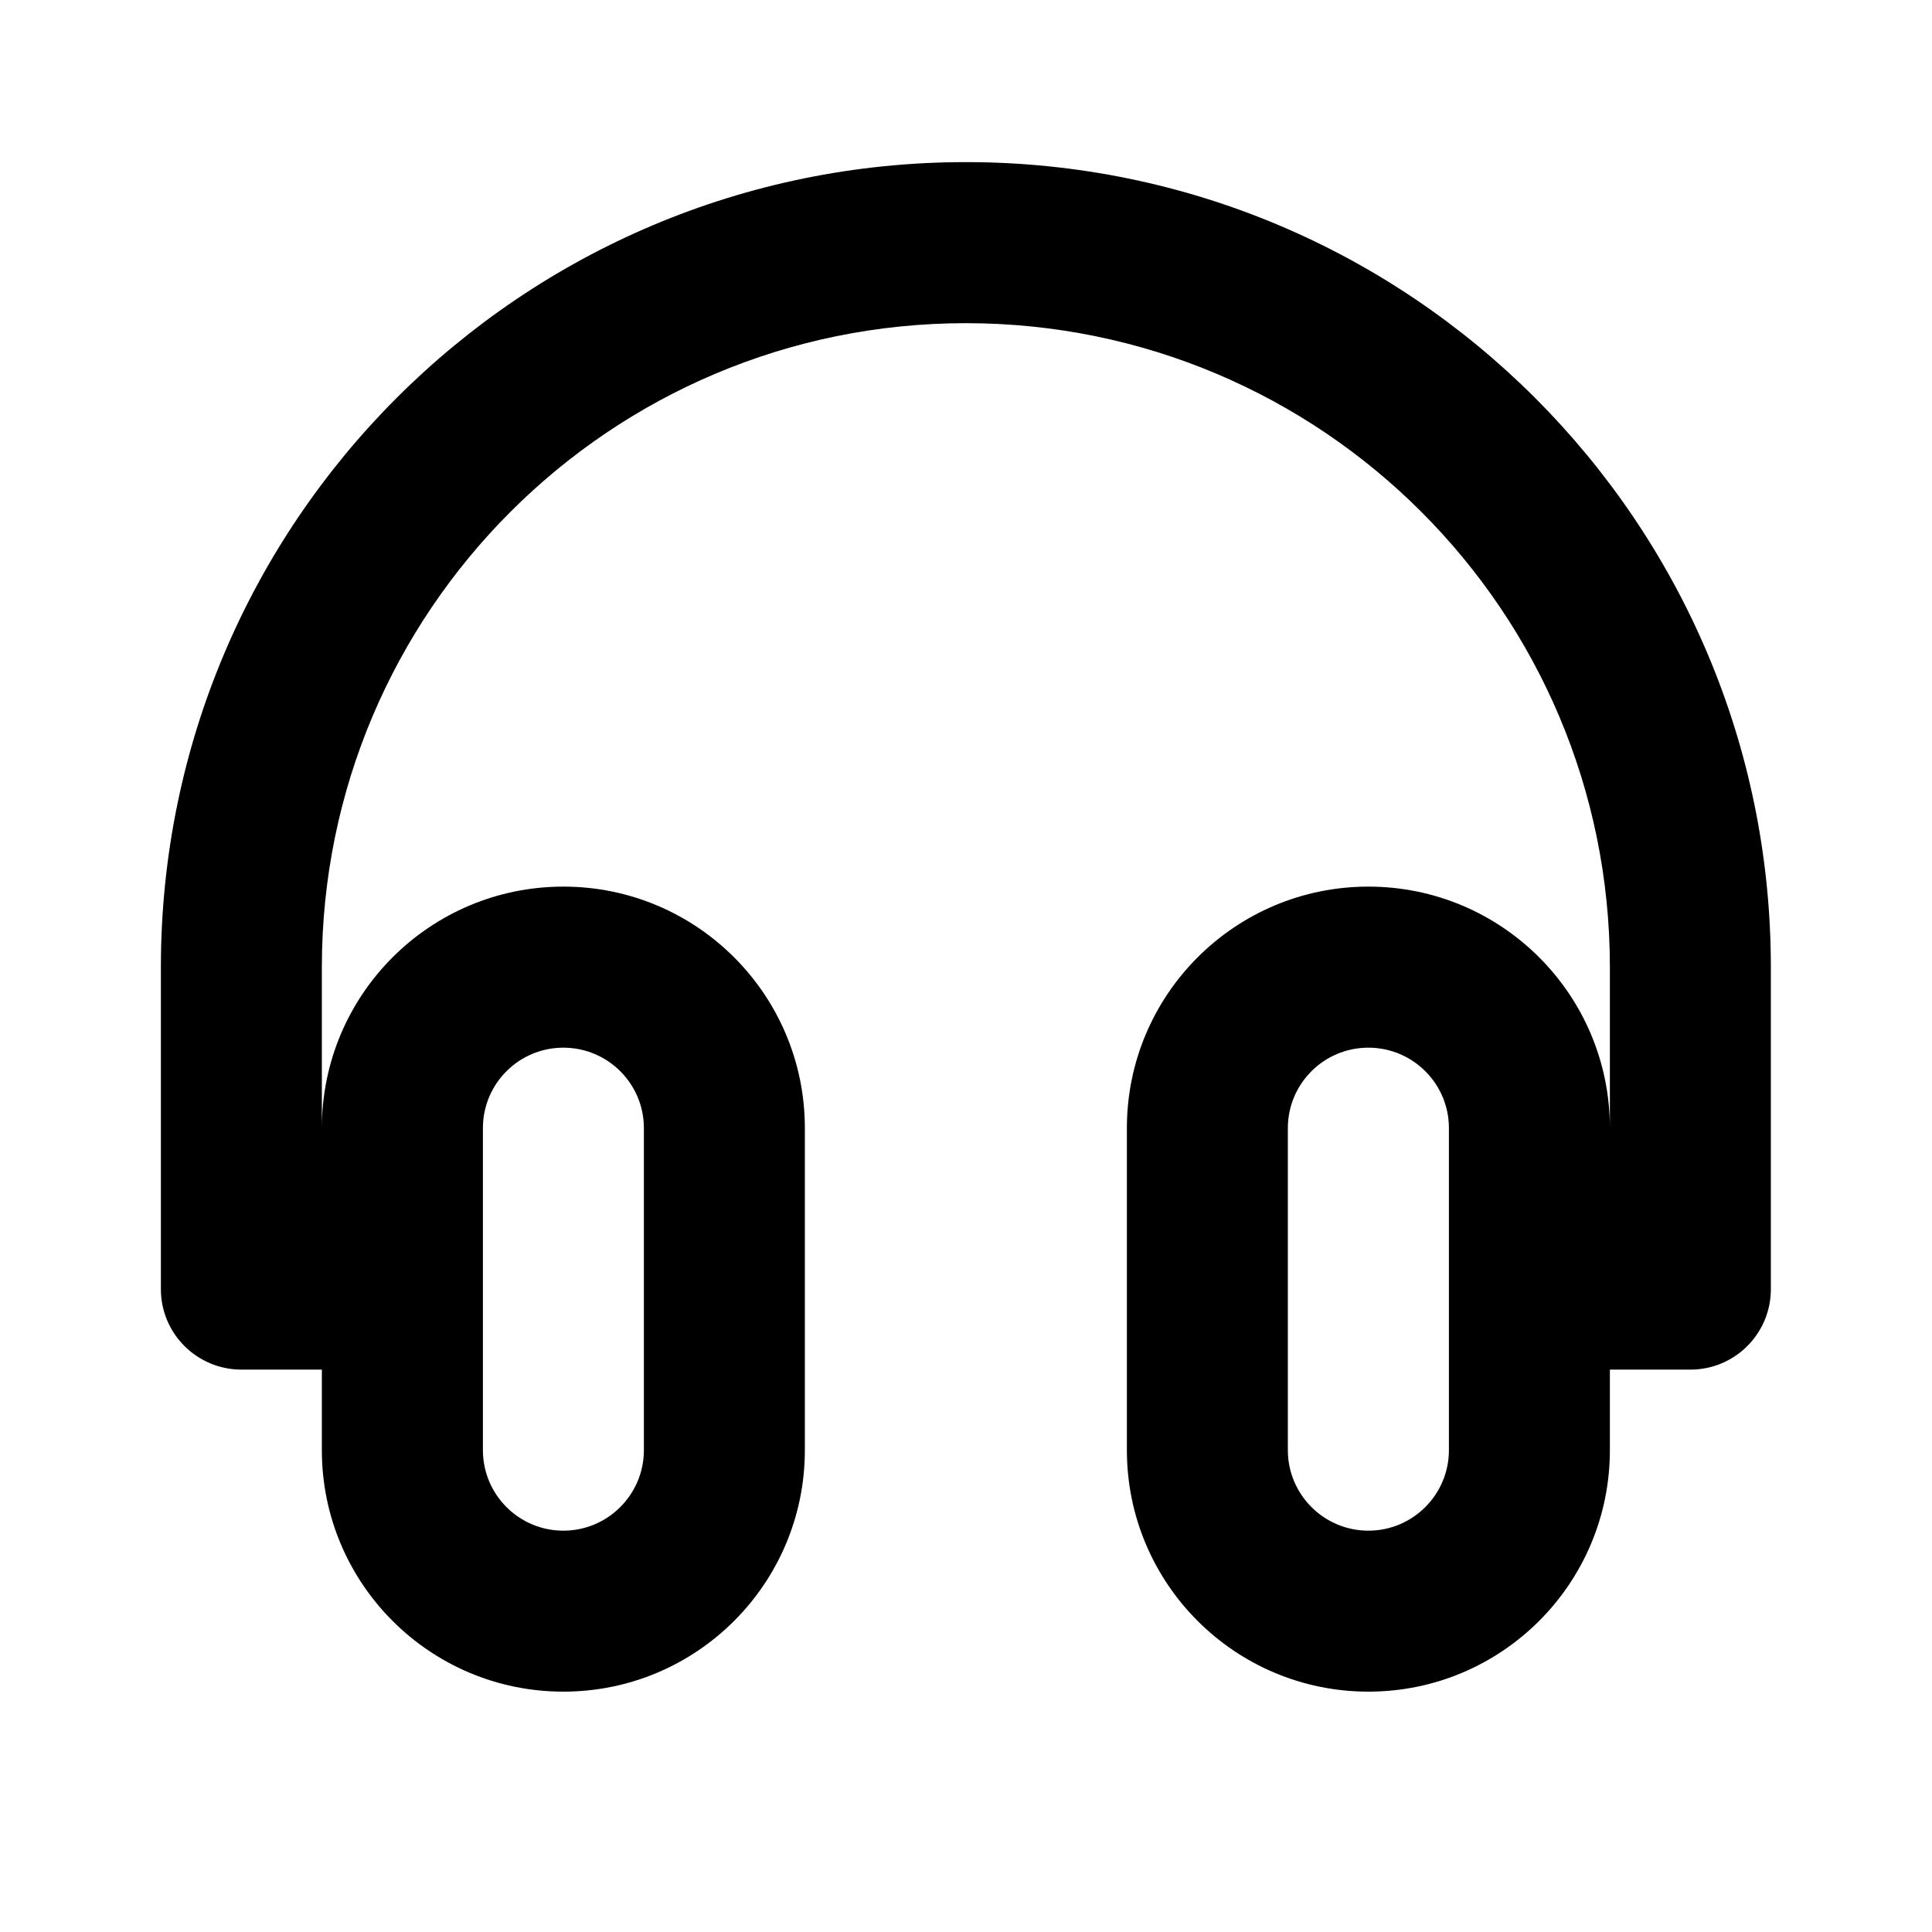 <svg width="22" height="22" viewBox="0 0 22 22" fill="none" xmlns="http://www.w3.org/2000/svg">
<path d="M10.999 1.846C5.936 1.846 1.832 5.95 1.832 11.013V14.68C1.832 15.186 2.243 15.596 2.749 15.596C2.952 15.596 3.257 15.596 3.665 15.596V16.513C3.665 18.032 4.896 19.263 6.415 19.263C7.934 19.263 9.165 18.032 9.165 16.513V12.846C9.165 11.327 7.934 10.096 6.415 10.096C4.896 10.096 3.665 11.327 3.665 12.846V11.013C3.665 6.963 6.949 3.68 10.999 3.68C15.049 3.68 18.332 6.963 18.332 11.013V12.846C18.332 11.327 17.101 10.096 15.582 10.096C14.063 10.096 12.832 11.327 12.832 12.846V16.513C12.832 18.032 14.063 19.263 15.582 19.263C17.101 19.263 18.332 18.032 18.332 16.513V15.596C18.74 15.596 19.045 15.596 19.249 15.596C19.755 15.596 20.165 15.186 20.165 14.68V11.013C20.165 5.95 16.061 1.846 10.999 1.846ZM6.415 11.93C6.921 11.93 7.332 12.34 7.332 12.846V16.513C7.332 17.019 6.921 17.43 6.415 17.43C5.909 17.43 5.499 17.019 5.499 16.513V12.846C5.499 12.34 5.909 11.93 6.415 11.93ZM15.582 11.93C16.088 11.93 16.499 12.34 16.499 12.846V14.68V16.513C16.499 17.019 16.088 17.43 15.582 17.43C15.076 17.43 14.665 17.019 14.665 16.513V12.846C14.665 12.34 15.076 11.93 15.582 11.93Z" fill="currentColor"/>
</svg>
